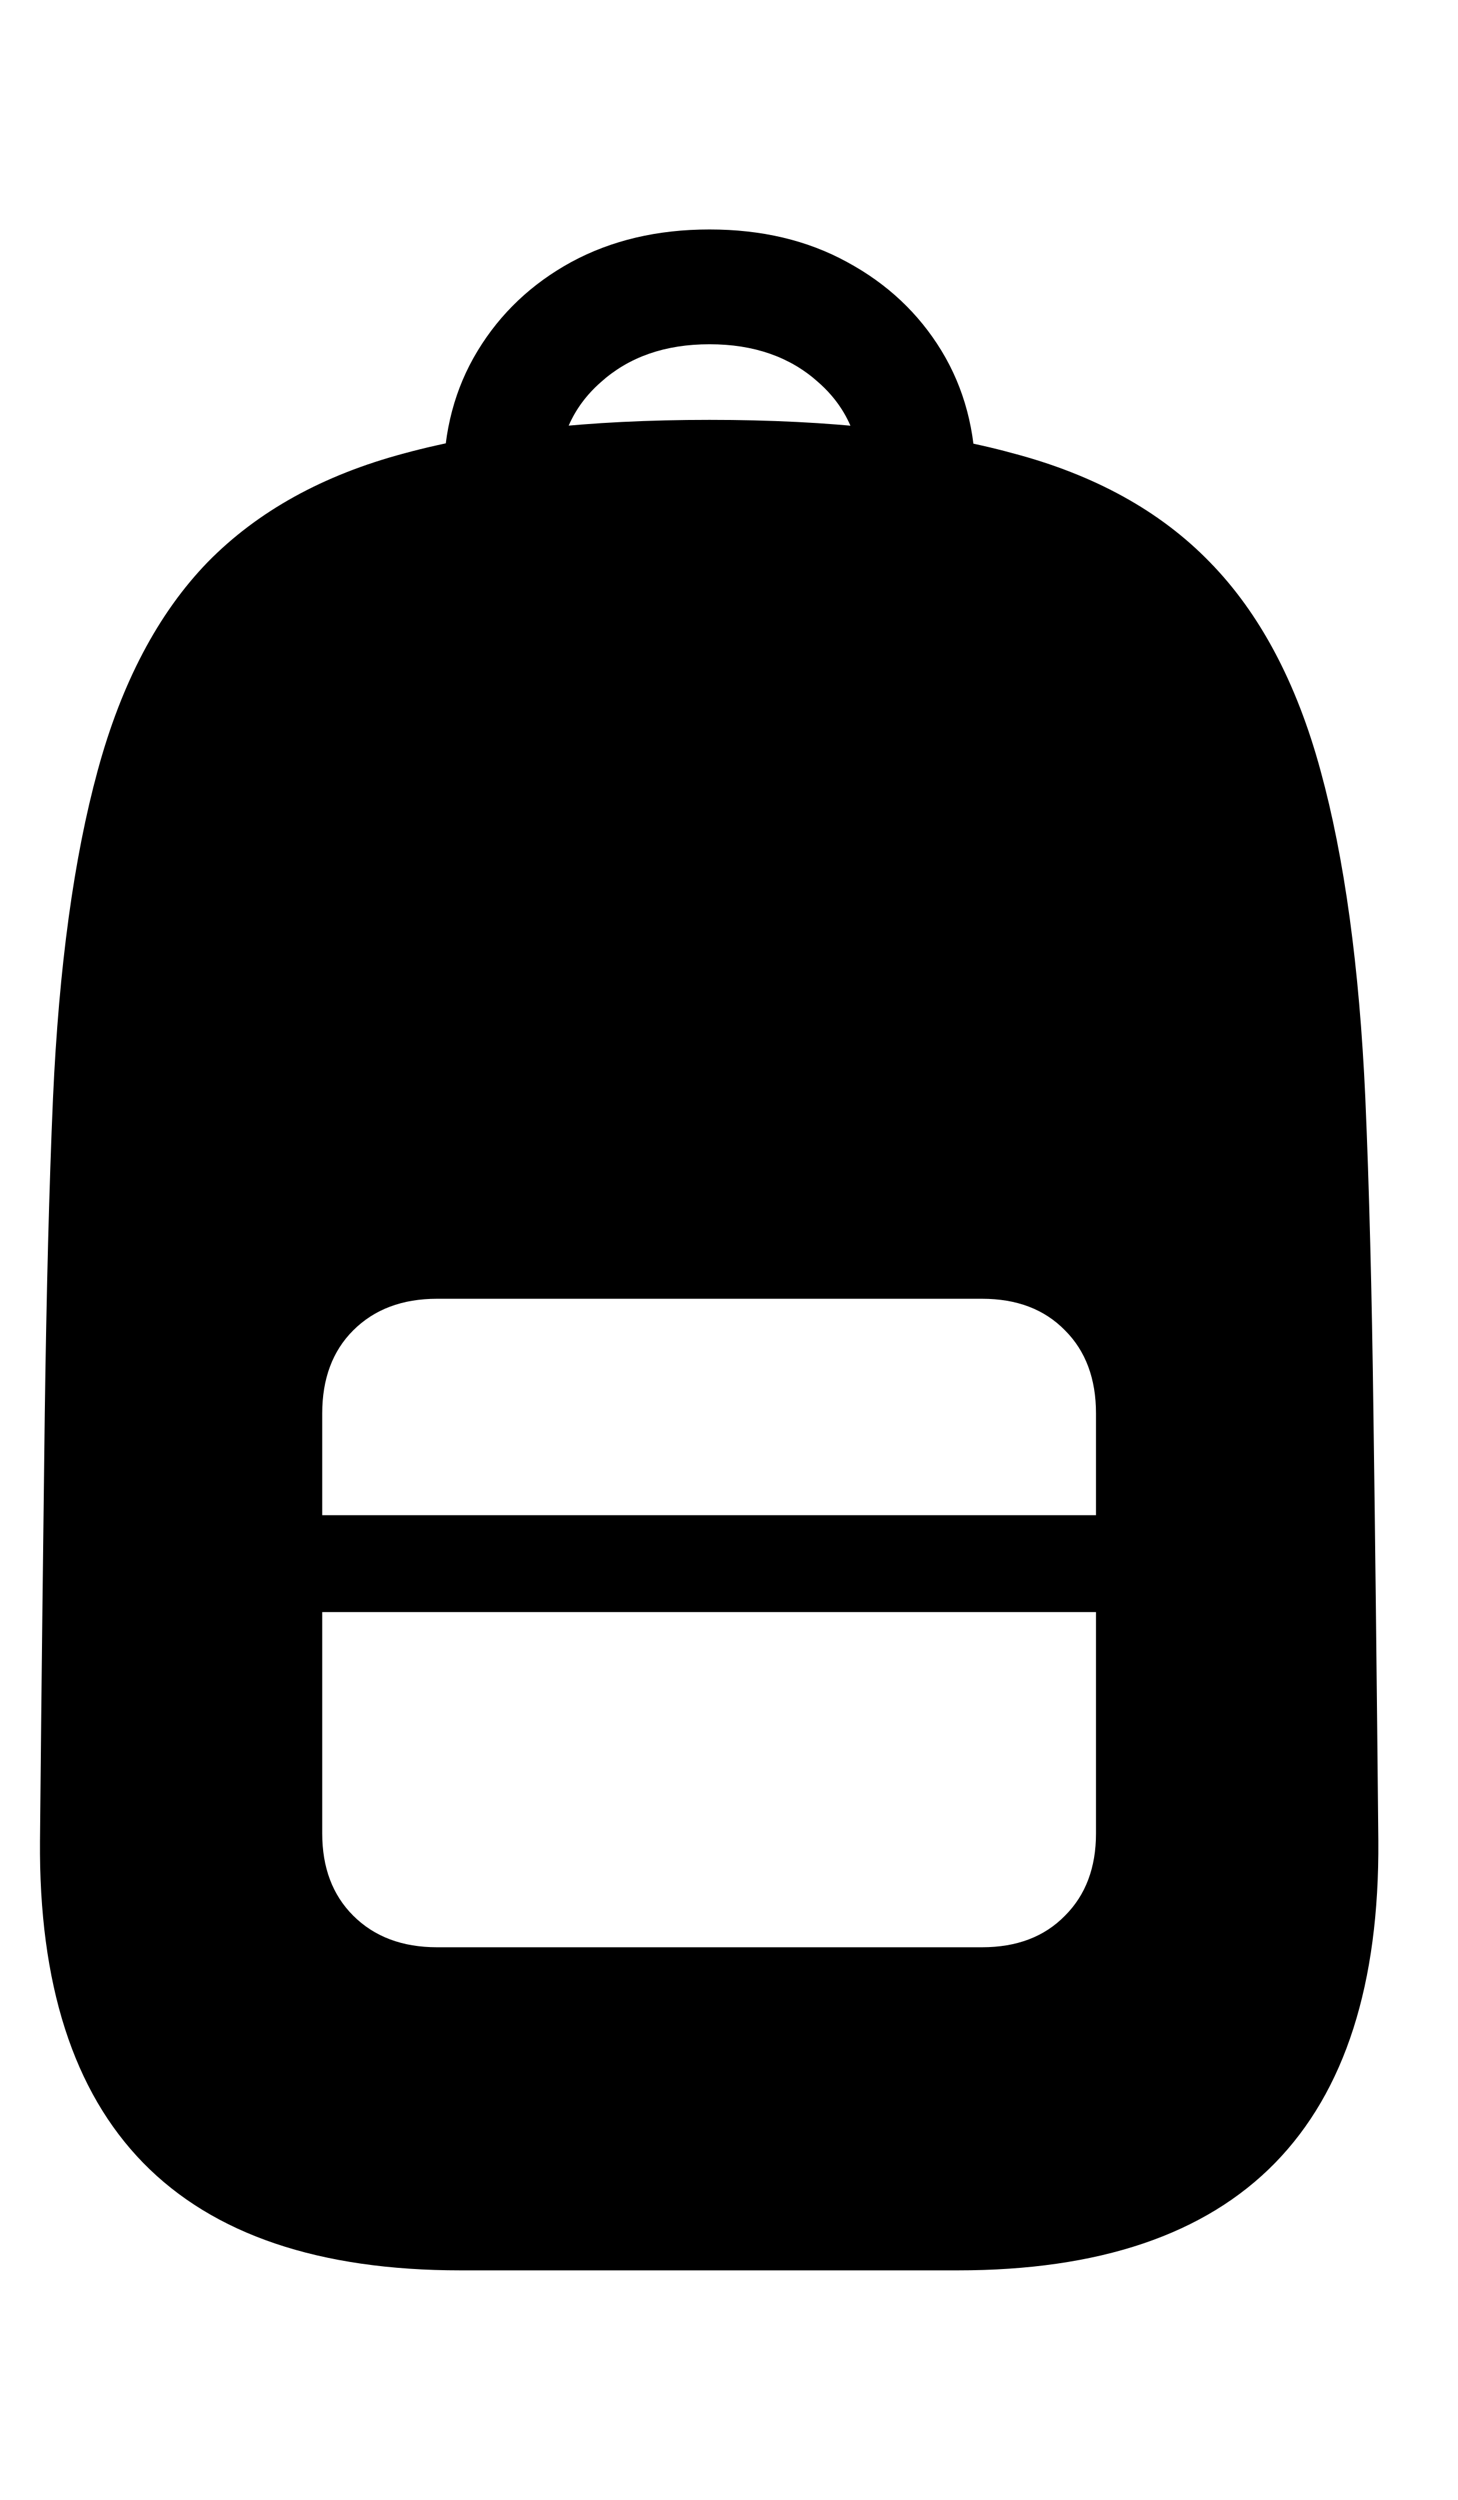 <svg
	color="rgb(0, 0, 0)"
	viewBox="0 0 14 24"
	fill="none"
	xmlns="http://www.w3.org/2000/svg"
>
	<path
		d="M4.423 21.797H9.196C10.555 21.797 11.571 21.453 12.243 20.766C12.915 20.078 13.245 19.047 13.235 17.672C13.22 16.099 13.204 14.732 13.188 13.57C13.173 12.404 13.147 11.393 13.11 10.539C13.053 9.284 12.91 8.237 12.68 7.398C12.451 6.555 12.097 5.888 11.618 5.398C11.144 4.909 10.514 4.56 9.727 4.352C8.946 4.138 7.975 4.031 6.813 4.031C5.647 4.031 4.67 4.138 3.884 4.352C3.102 4.56 2.472 4.909 1.993 5.398C1.519 5.888 1.167 6.555 0.938 7.398C0.709 8.237 0.566 9.284 0.509 10.539C0.472 11.393 0.446 12.404 0.43 13.57C0.415 14.732 0.399 16.099 0.384 17.672C0.373 19.047 0.704 20.078 1.376 20.766C2.048 21.453 3.063 21.797 4.423 21.797ZM4.196 18.695C3.863 18.695 3.594 18.594 3.391 18.391C3.193 18.193 3.094 17.93 3.094 17.602V13.57C3.094 13.237 3.193 12.971 3.391 12.773C3.594 12.57 3.863 12.469 4.196 12.469H9.43C9.764 12.469 10.029 12.57 10.227 12.773C10.425 12.971 10.524 13.237 10.524 13.57V17.602C10.524 17.93 10.425 18.193 10.227 18.391C10.029 18.594 9.764 18.695 9.43 18.695H4.196ZM3.094 15.477H10.524V14.547H3.094V15.477ZM6.813 2.203C6.313 2.203 5.871 2.307 5.485 2.516C5.105 2.724 4.805 3.008 4.587 3.367C4.368 3.727 4.259 4.138 4.259 4.602H5.36C5.36 4.221 5.496 3.911 5.766 3.672C6.037 3.427 6.386 3.305 6.813 3.305C7.24 3.305 7.589 3.427 7.86 3.672C8.131 3.911 8.266 4.221 8.266 4.602H9.368C9.368 4.138 9.259 3.727 9.04 3.367C8.821 3.008 8.519 2.724 8.134 2.516C7.753 2.307 7.313 2.203 6.813 2.203Z"
		fill="currentColor"
	/>
</svg>
